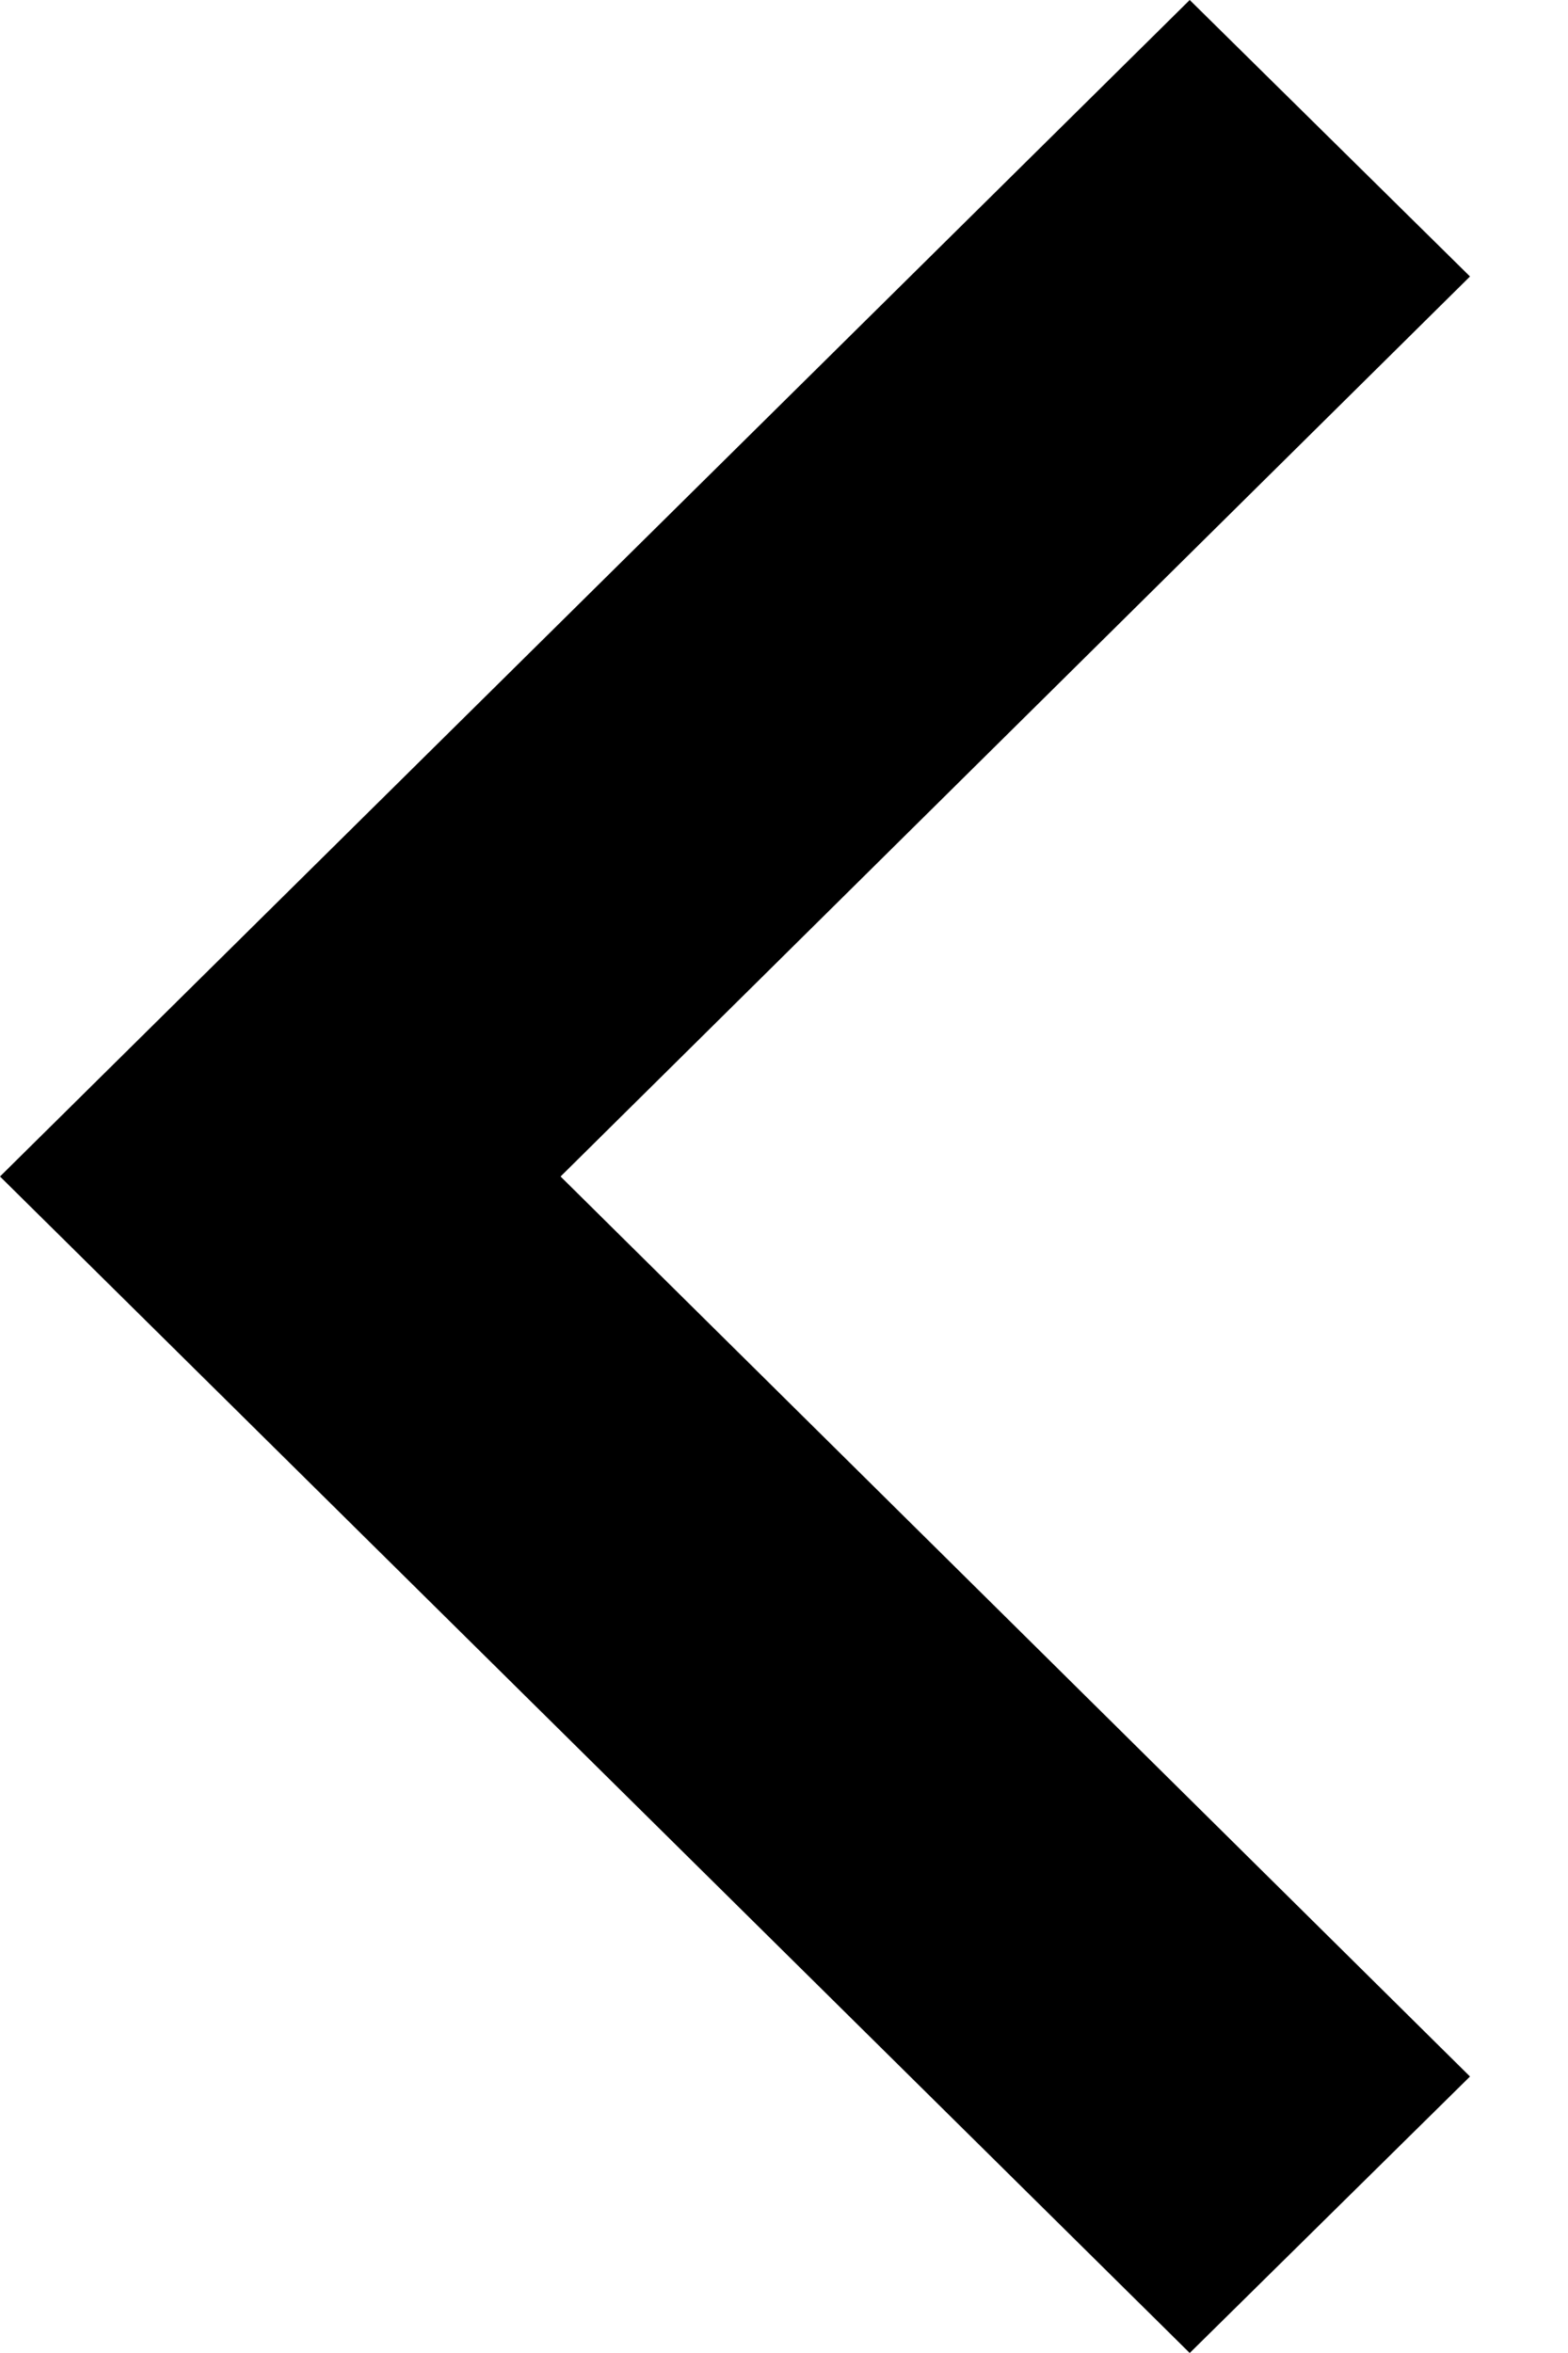 ﻿<?xml version="1.0" encoding="utf-8"?>
<svg version="1.1" xmlns:xlink="http://www.w3.org/1999/xlink" width="8px" height="12px" xmlns="http://www.w3.org/2000/svg">
  <defs>
    <pattern id="BGPattern" patternUnits="userSpaceOnUse" alignment="0 0" imageRepeat="None" />
    <mask fill="white" id="Clip4434">
      <path d="M 6.07 12  L 0 6  L 6.07 0  L 7.5 1.41  L 2.86 6  L 7.5 10.59  L 6.07 12  Z " fill-rule="evenodd" />
    </mask>
  </defs>
  <g transform="matrix(1 0 0 1 -22 -9 )">
    <path d="M 6.07 12  L 0 6  L 6.07 0  L 7.5 1.41  L 2.86 6  L 7.5 10.59  L 6.07 12  Z " fill-rule="nonzero" fill="rgba(0, 0, 0, 1)" stroke="none" transform="matrix(1 0 0 1 22 9 )" class="fill" />
    <path d="M 6.07 12  L 0 6  L 6.07 0  L 7.5 1.41  L 2.86 6  L 7.5 10.59  L 6.07 12  Z " stroke-width="0" stroke-dasharray="0" stroke="rgba(255, 255, 255, 0)" fill="none" transform="matrix(1 0 0 1 22 9 )" class="stroke" mask="url(#Clip4434)" />
  </g>
</svg>